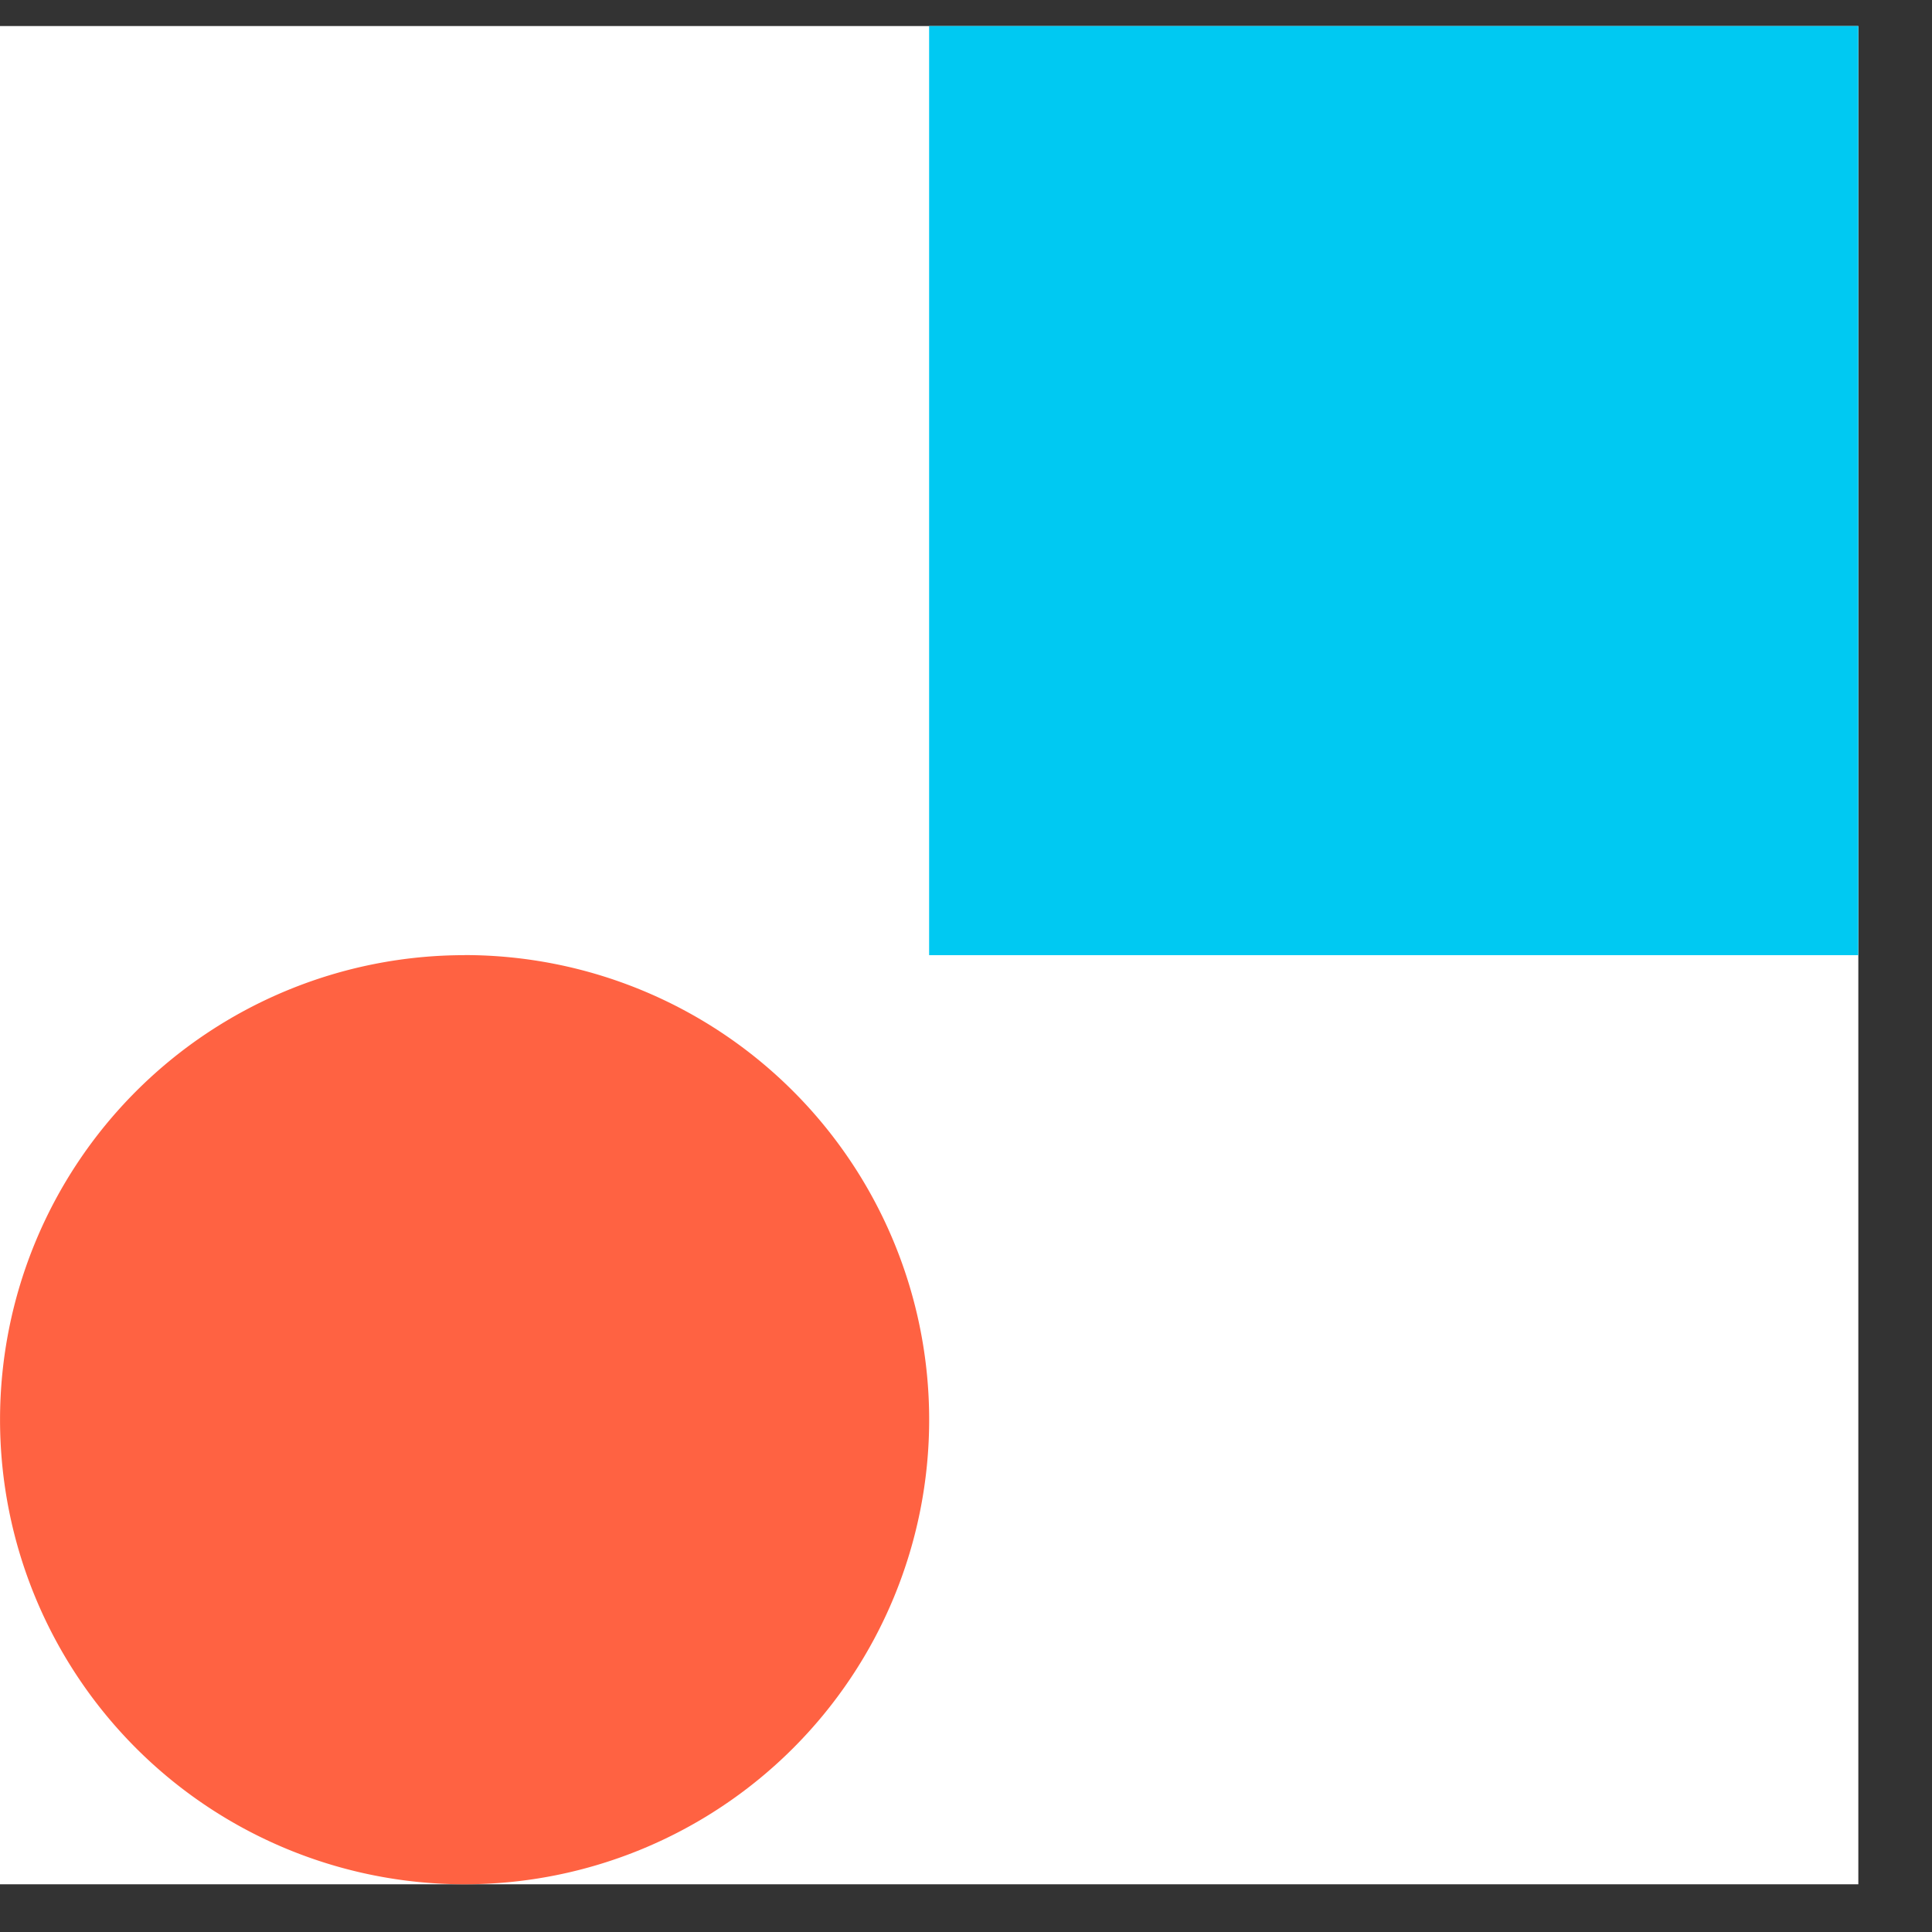 <svg width="23" height="23" viewBox="0 0 23 23" fill="none" xmlns="http://www.w3.org/2000/svg"><rect x="0" y="0" width="23" height="23" fill="#333333" stroke="none"/><path fill="#fff" d="M0 .31h22.123v22.122H0z"/><path fill-rule="evenodd" clip-rule="evenodd" d="M5.53 11.37a5.53 5.53 0 11.001 11.062 5.53 5.53 0 010-11.061z" fill="#FF6242"/><path fill="#00C9F2" d="M11.061.31h11.061v11.061H11.061z"/></svg>